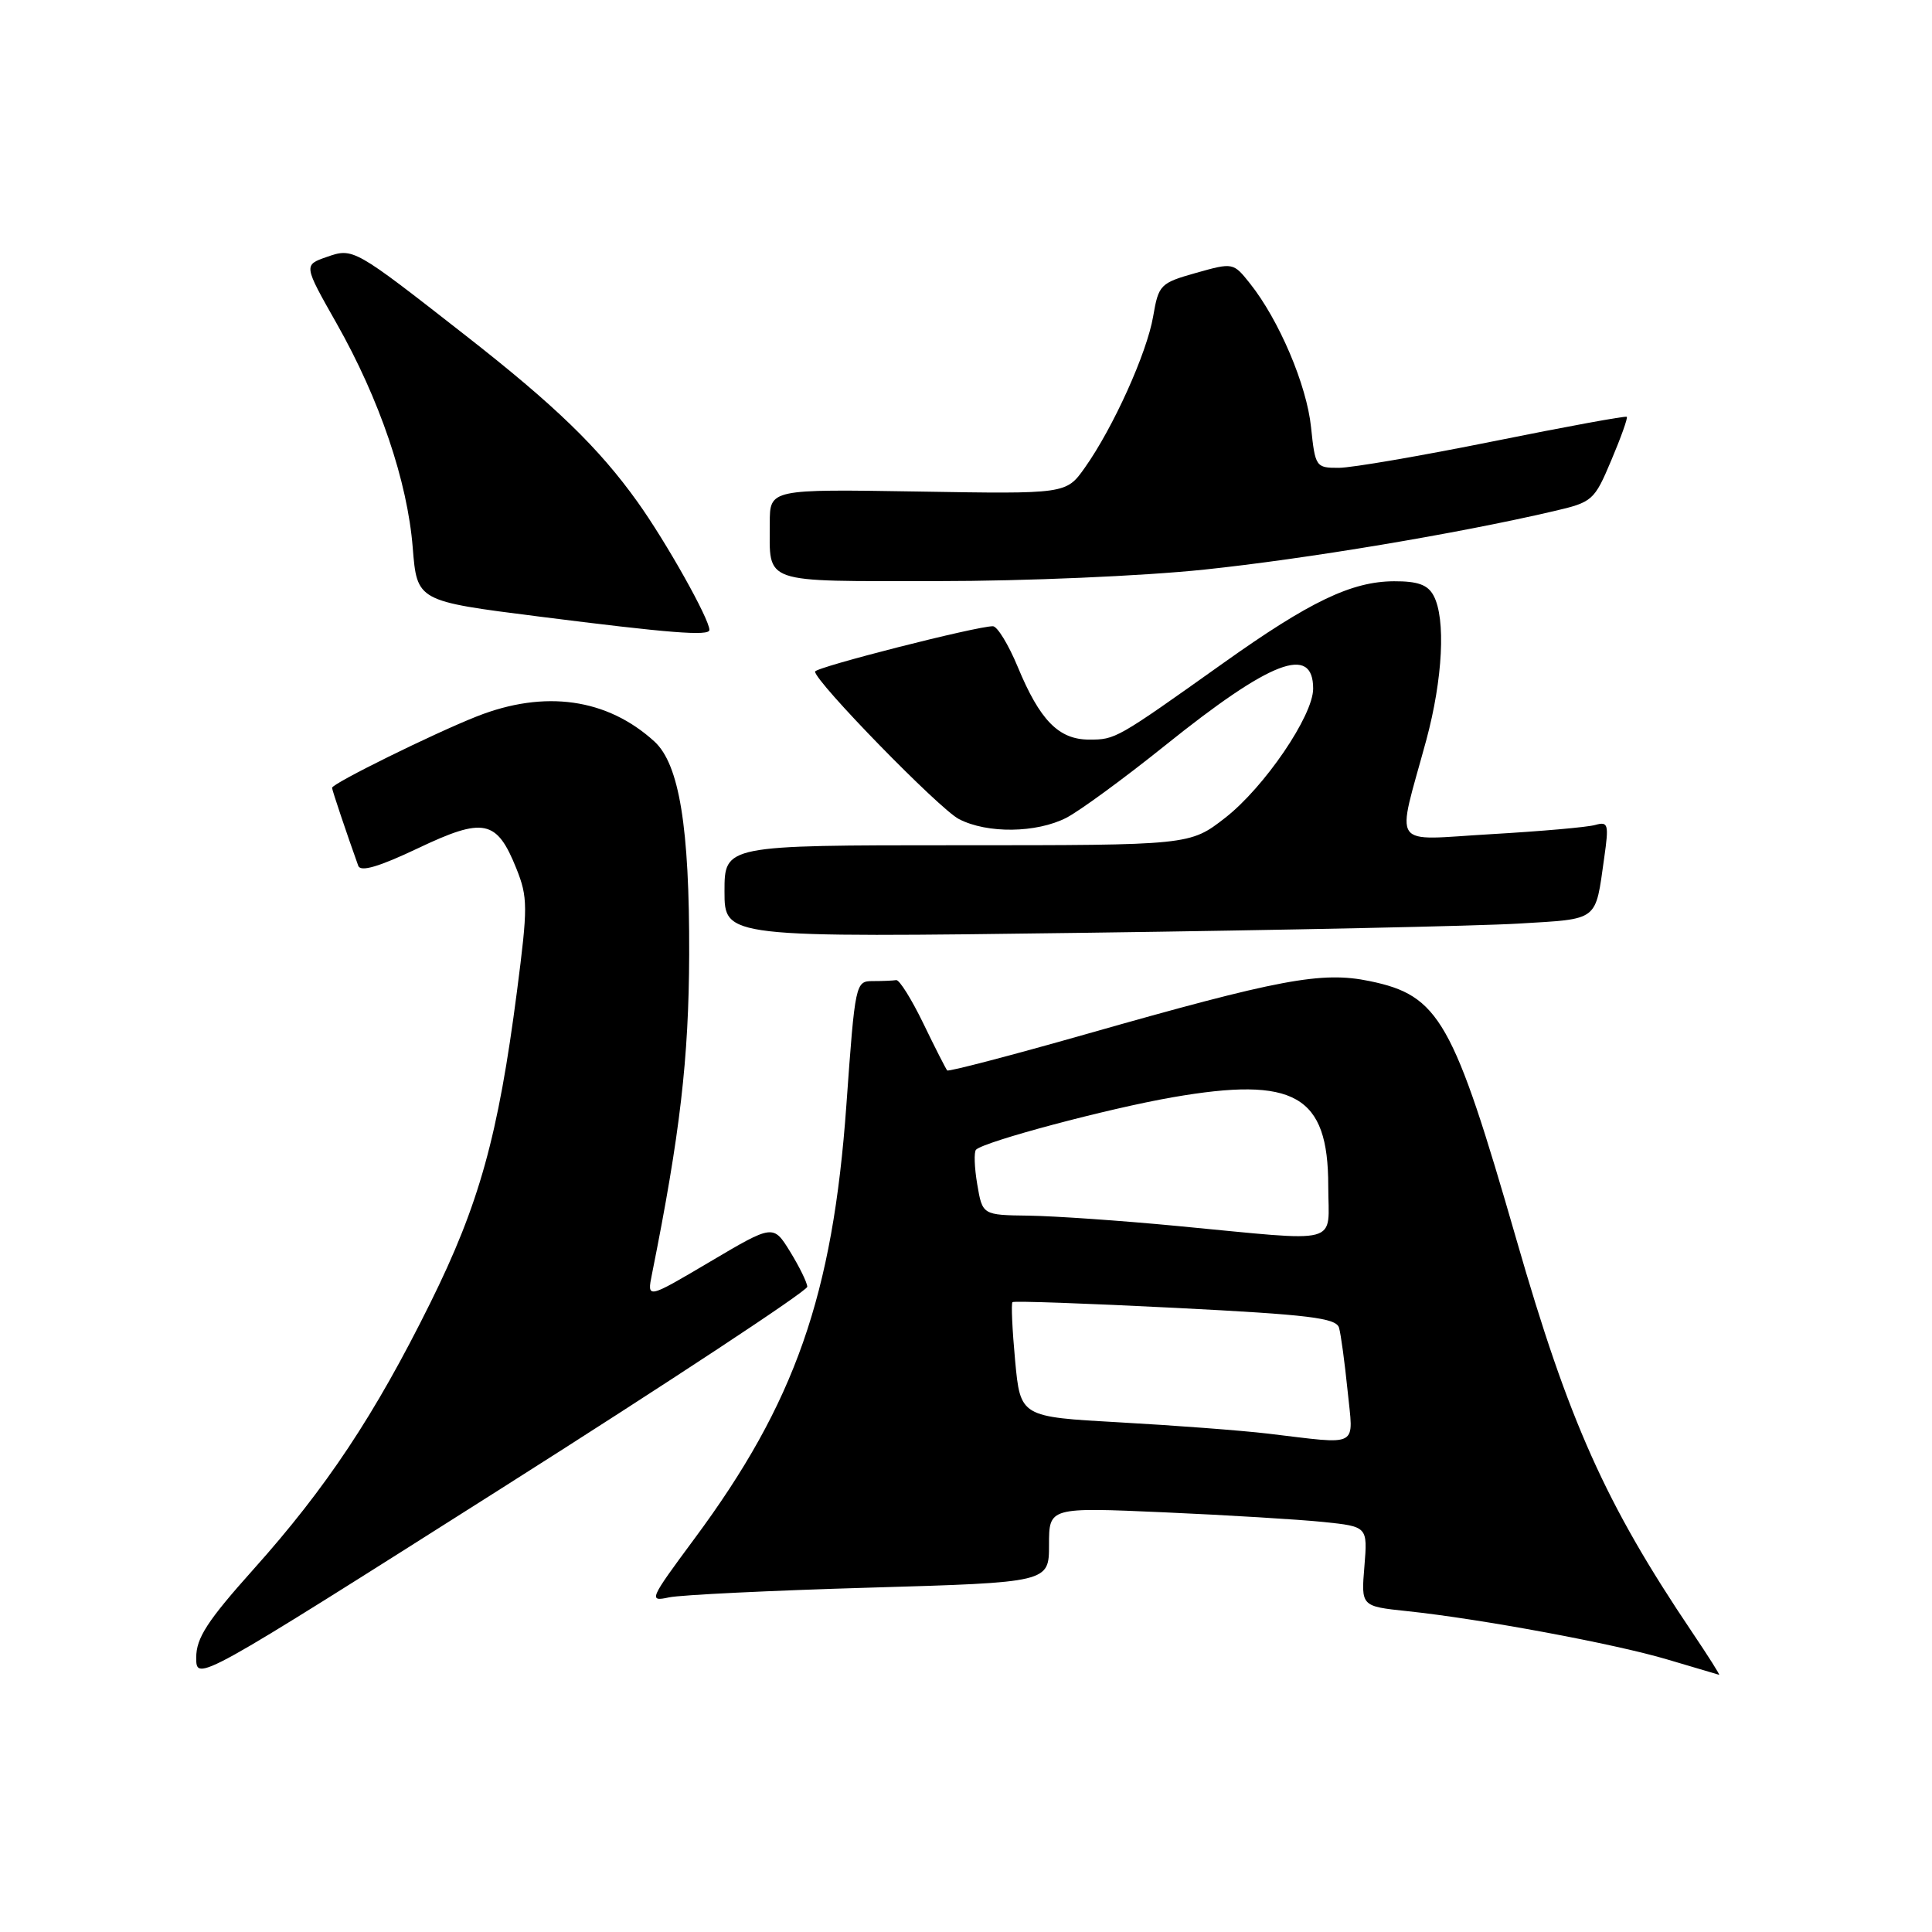 <?xml version="1.0" encoding="UTF-8" standalone="no"?>
<!DOCTYPE svg PUBLIC "-//W3C//DTD SVG 1.1//EN" "http://www.w3.org/Graphics/SVG/1.1/DTD/svg11.dtd" >
<svg xmlns="http://www.w3.org/2000/svg" xmlns:xlink="http://www.w3.org/1999/xlink" version="1.1" viewBox="0 0 256 256">
 <g >
 <path fill="currentColor"
d=" M 106.97 170.50 C 106.95 169.95 105.93 167.86 104.70 165.86 C 102.46 162.23 102.46 162.23 94.09 167.18 C 85.72 172.13 85.72 172.13 86.39 168.82 C 90.12 150.21 91.27 140.28 91.32 126.50 C 91.37 109.62 90.01 101.27 86.71 98.25 C 80.46 92.55 72.20 91.37 63.20 94.92 C 57.47 97.18 44.00 103.82 44.00 104.39 C 44.00 104.69 45.98 110.57 47.47 114.72 C 47.78 115.57 50.20 114.86 55.38 112.40 C 64.11 108.25 65.82 108.60 68.42 115.08 C 69.95 118.91 69.95 120.15 68.50 131.36 C 66.01 150.55 63.50 159.57 57.00 172.68 C 49.65 187.51 43.23 197.17 33.57 207.96 C 27.46 214.79 26.00 217.05 26.00 219.64 C 26.00 222.86 26.00 222.86 66.50 197.18 C 88.77 183.06 106.98 171.05 106.97 170.50 Z  M 224.20 216.25 C 212.74 199.24 207.87 188.36 200.94 164.27 C 192.55 135.15 190.72 131.91 181.49 130.00 C 175.13 128.68 169.57 129.72 143.80 137.06 C 133.92 139.87 125.69 142.02 125.51 141.84 C 125.34 141.65 123.91 138.85 122.35 135.62 C 120.78 132.38 119.16 129.79 118.75 129.87 C 118.34 129.94 116.95 130.00 115.66 130.00 C 113.36 130.00 113.31 130.21 112.15 146.42 C 110.35 171.63 105.35 185.91 92.00 203.91 C 86.03 211.97 85.91 212.25 88.65 211.66 C 90.22 211.33 102.19 210.75 115.25 210.37 C 139.00 209.68 139.00 209.68 139.00 204.70 C 139.00 199.72 139.00 199.72 154.25 200.39 C 162.64 200.76 172.14 201.34 175.36 201.67 C 181.22 202.28 181.22 202.28 180.79 207.56 C 180.35 212.84 180.35 212.84 186.42 213.48 C 196.21 214.51 213.98 217.81 221.00 219.91 C 224.57 220.97 227.63 221.88 227.79 221.92 C 227.95 221.97 226.33 219.41 224.20 216.25 Z  M 201.22 122.38 C 211.96 121.73 211.36 122.19 212.57 113.64 C 213.20 109.20 213.10 108.83 211.38 109.31 C 210.35 109.61 204.15 110.15 197.60 110.53 C 184.01 111.31 185.00 112.76 188.99 98.07 C 191.18 89.96 191.59 81.97 189.96 78.93 C 189.19 77.48 187.87 77.01 184.71 77.02 C 179.09 77.05 173.57 79.69 162.08 87.87 C 147.89 97.96 147.82 98.00 144.32 98.00 C 140.29 98.00 137.79 95.46 134.85 88.35 C 133.63 85.41 132.15 82.99 131.57 82.98 C 129.48 82.95 108.00 88.42 108.00 88.99 C 108.00 90.31 124.45 107.18 127.06 108.53 C 130.82 110.48 137.33 110.39 141.30 108.36 C 143.06 107.45 148.95 103.14 154.38 98.78 C 168.40 87.52 174.00 85.37 174.00 91.25 C 174.00 94.83 167.54 104.31 162.35 108.36 C 157.67 112.00 157.67 112.00 126.84 112.00 C 96.00 112.00 96.00 112.00 96.00 118.12 C 96.00 124.24 96.00 124.24 143.75 123.60 C 170.01 123.25 195.87 122.70 201.22 122.38 Z  M 94.00 83.47 C 94.00 82.02 88.27 71.81 84.47 66.50 C 79.34 59.33 73.54 53.71 61.65 44.42 C 46.87 32.86 46.81 32.82 43.29 34.05 C 40.22 35.12 40.22 35.12 44.60 42.85 C 50.30 52.92 53.99 63.76 54.69 72.58 C 55.26 79.65 55.26 79.65 71.38 81.69 C 88.72 83.89 94.00 84.31 94.00 83.47 Z  M 159.62 75.47 C 173.12 74.05 193.11 70.71 205.84 67.74 C 211.02 66.54 211.25 66.34 213.50 61.00 C 214.78 57.98 215.71 55.38 215.56 55.23 C 215.41 55.08 207.46 56.54 197.90 58.47 C 188.33 60.40 179.10 61.99 177.39 61.99 C 174.36 62.00 174.27 61.86 173.72 56.61 C 173.15 51.02 169.47 42.38 165.62 37.55 C 163.42 34.79 163.38 34.78 158.48 36.16 C 153.74 37.50 153.52 37.72 152.80 41.92 C 151.97 46.78 147.51 56.66 143.74 61.98 C 141.27 65.46 141.27 65.46 121.64 65.13 C 102.00 64.81 102.00 64.81 102.00 69.32 C 102.00 77.46 100.69 77.00 124.14 77.00 C 135.90 77.00 151.43 76.33 159.62 75.47 Z  M 168.00 189.96 C 164.43 189.54 155.58 188.87 148.36 188.47 C 135.21 187.74 135.21 187.74 134.51 180.30 C 134.13 176.20 133.97 172.71 134.16 172.54 C 134.35 172.36 144.06 172.71 155.74 173.30 C 173.51 174.20 177.06 174.64 177.43 175.94 C 177.68 176.80 178.18 180.54 178.56 184.25 C 179.33 191.97 180.36 191.42 168.00 189.96 Z  M 156.00 162.45 C 148.57 161.74 139.73 161.13 136.34 161.08 C 130.18 161.00 130.18 161.00 129.49 156.93 C 129.11 154.70 129.04 152.63 129.33 152.34 C 130.41 151.26 146.79 146.89 155.35 145.40 C 171.56 142.58 176.00 145.10 176.00 157.13 C 176.00 165.13 178.18 164.55 156.00 162.45 Z "/>
</g>
</svg>